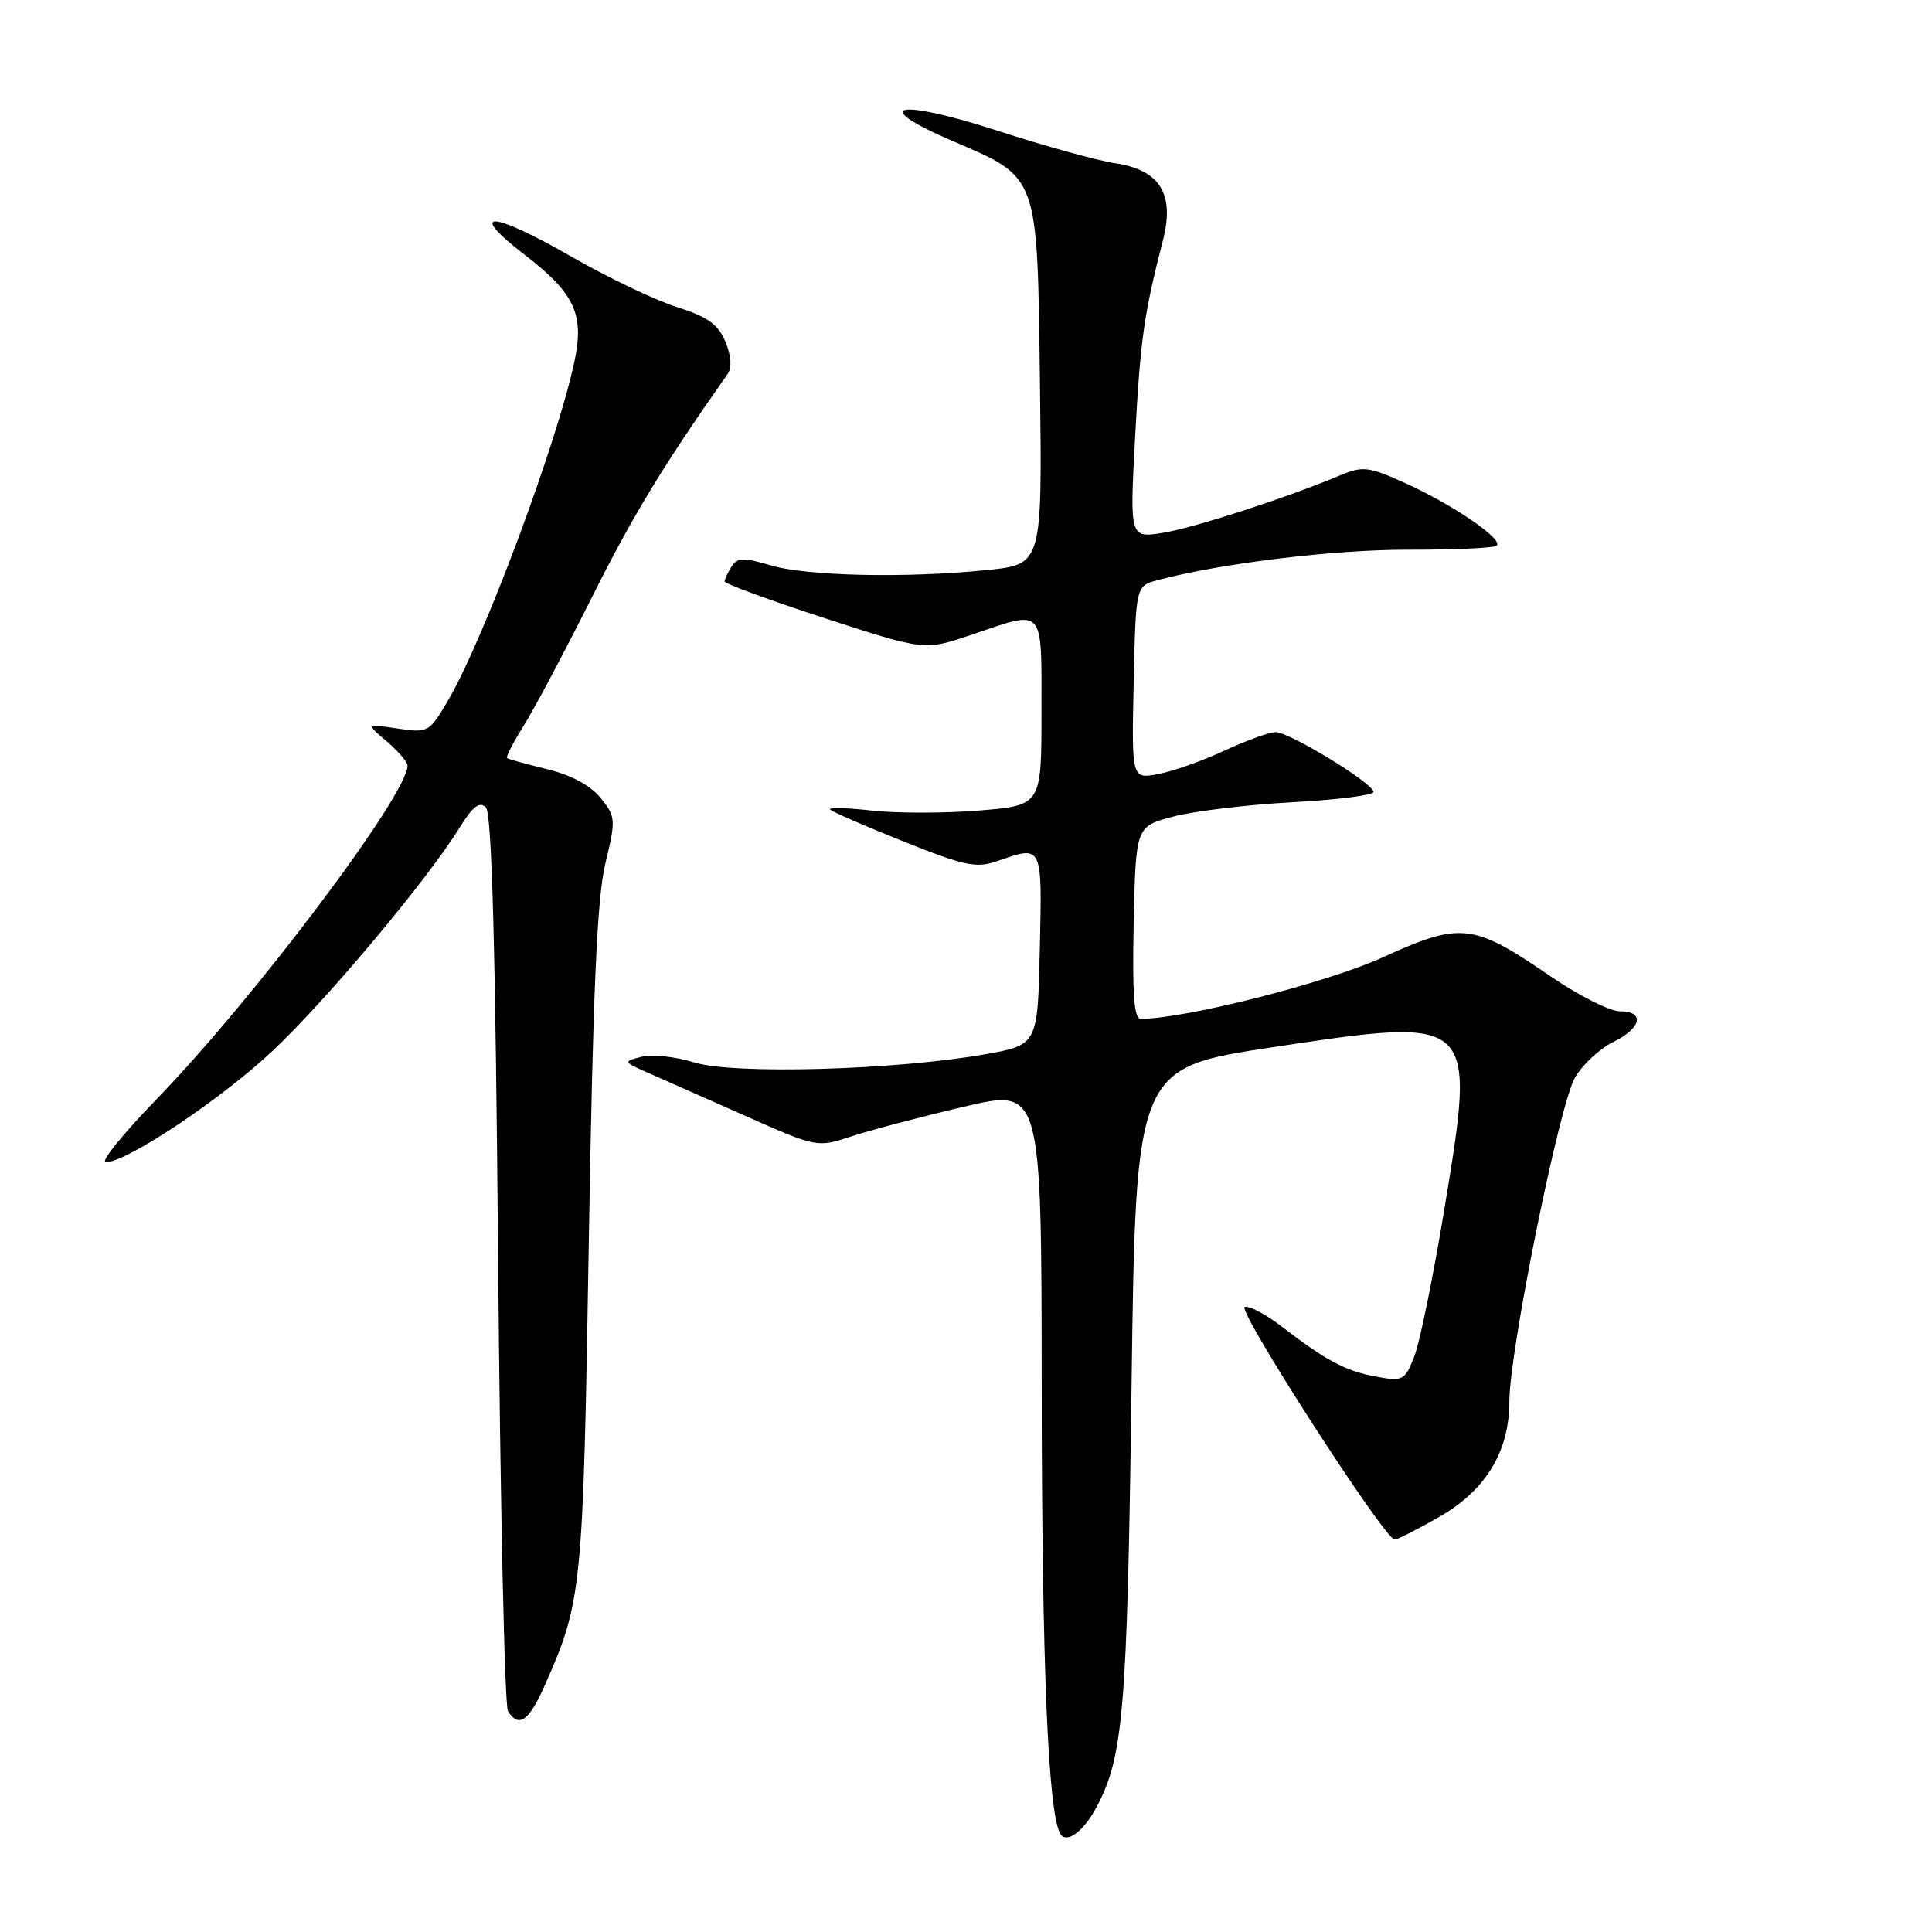 <?xml version="1.0" encoding="UTF-8" standalone="no"?>
<!DOCTYPE svg PUBLIC "-//W3C//DTD SVG 1.1//EN" "http://www.w3.org/Graphics/SVG/1.1/DTD/svg11.dtd" >
<svg xmlns="http://www.w3.org/2000/svg" xmlns:xlink="http://www.w3.org/1999/xlink" version="1.1" viewBox="0 0 256 256">
 <g >
 <path fill="currentColor"
d=" M 145.23 239.58 C 148.85 232.89 149.36 226.86 149.93 184.00 C 150.50 141.50 150.50 141.50 168.70 138.75 C 195.59 134.70 195.59 134.69 191.42 160.00 C 189.93 169.07 188.11 177.99 187.38 179.80 C 186.13 182.94 185.87 183.07 182.28 182.40 C 178.25 181.65 175.72 180.30 169.75 175.71 C 167.69 174.13 165.52 172.99 164.94 173.19 C 163.86 173.55 183.49 204.01 184.79 203.99 C 185.18 203.99 187.86 202.63 190.74 200.98 C 196.90 197.44 200.00 192.32 200.00 185.67 C 200.00 179.02 206.63 146.31 208.70 142.77 C 209.69 141.07 211.96 138.96 213.73 138.09 C 217.53 136.22 218.01 134.00 214.62 134.00 C 213.31 134.00 209.20 131.92 205.49 129.39 C 195.15 122.30 193.60 122.13 183.21 126.86 C 175.79 130.24 157.04 135.00 151.13 135.00 C 150.26 135.00 150.02 131.58 150.22 122.25 C 150.50 109.50 150.50 109.50 155.50 108.19 C 158.25 107.47 165.34 106.62 171.25 106.30 C 177.16 105.98 182.00 105.37 182.00 104.94 C 182.00 103.81 170.85 97.00 169.03 97.01 C 168.19 97.02 165.14 98.12 162.25 99.46 C 159.36 100.81 155.41 102.21 153.47 102.57 C 149.94 103.23 149.94 103.23 150.22 90.44 C 150.50 77.64 150.50 77.64 153.40 76.87 C 161.68 74.66 176.73 72.82 186.46 72.84 C 192.49 72.85 197.80 72.62 198.27 72.33 C 199.44 71.61 192.65 66.93 186.19 64.01 C 181.41 61.84 180.57 61.74 177.69 62.94 C 170.54 65.95 158.23 69.94 154.10 70.60 C 149.69 71.30 149.69 71.30 150.41 57.90 C 151.11 44.93 151.57 41.67 154.08 31.91 C 155.69 25.69 153.72 22.51 147.72 21.62 C 145.40 21.27 138.42 19.35 132.21 17.33 C 118.78 12.98 114.98 13.85 126.26 18.70 C 137.70 23.62 137.45 22.91 137.80 50.96 C 138.10 74.79 138.10 74.79 130.80 75.53 C 120.03 76.63 106.88 76.34 102.07 74.90 C 98.51 73.84 97.70 73.86 96.94 75.07 C 96.44 75.86 96.02 76.74 96.02 77.04 C 96.01 77.34 101.96 79.53 109.25 81.90 C 122.50 86.22 122.50 86.22 128.72 84.11 C 138.52 80.78 138.00 80.21 138.00 94.36 C 138.00 106.72 138.00 106.72 129.72 107.40 C 125.16 107.77 118.75 107.77 115.47 107.40 C 112.19 107.03 109.72 106.97 110.00 107.27 C 110.28 107.57 114.66 109.48 119.74 111.51 C 127.83 114.74 129.37 115.07 132.14 114.10 C 138.18 112.00 138.09 111.81 137.78 125.73 C 137.50 138.46 137.50 138.46 130.50 139.70 C 118.71 141.79 97.21 142.40 92.00 140.78 C 89.53 140.01 86.38 139.67 85.00 140.03 C 82.54 140.66 82.55 140.69 86.00 142.21 C 87.92 143.06 93.72 145.63 98.88 147.91 C 108.26 152.07 108.26 152.07 112.88 150.56 C 115.42 149.72 122.11 147.96 127.75 146.64 C 138.00 144.23 138.00 144.23 138.03 183.87 C 138.05 220.65 138.88 240.38 140.51 243.01 C 141.32 244.32 143.55 242.70 145.23 239.58 Z  M 72.21 223.26 C 77.12 212.16 77.26 210.78 78.02 164.50 C 78.57 131.31 79.11 119.01 80.21 114.42 C 81.62 108.59 81.59 108.23 79.59 105.74 C 78.26 104.08 75.69 102.70 72.50 101.92 C 69.75 101.25 67.36 100.59 67.18 100.45 C 67.00 100.31 67.98 98.41 69.34 96.25 C 70.71 94.08 74.78 86.42 78.39 79.22 C 83.86 68.30 87.84 61.74 96.42 49.55 C 97.00 48.72 96.89 47.14 96.12 45.28 C 95.16 42.97 93.77 41.98 89.70 40.69 C 86.84 39.79 80.52 36.77 75.65 33.97 C 65.03 27.88 61.76 27.77 69.53 33.77 C 76.20 38.91 77.46 41.65 76.09 48.02 C 73.77 58.82 64.10 84.74 59.38 92.79 C 56.88 97.06 56.74 97.13 52.66 96.53 C 48.50 95.91 48.50 95.91 51.25 98.24 C 52.76 99.53 54.00 100.97 54.00 101.45 C 54.00 105.32 33.61 132.40 20.65 145.75 C 16.25 150.29 13.26 154.00 14.01 154.00 C 16.82 154.00 29.38 145.60 36.19 139.18 C 43.38 132.40 56.66 116.54 60.89 109.68 C 62.64 106.85 63.55 106.15 64.38 106.98 C 65.17 107.77 65.65 125.31 66.00 166.80 C 66.28 199.08 66.86 226.06 67.31 226.75 C 68.77 229.01 70.08 228.07 72.21 223.26 Z "/>
</g>
</svg>
